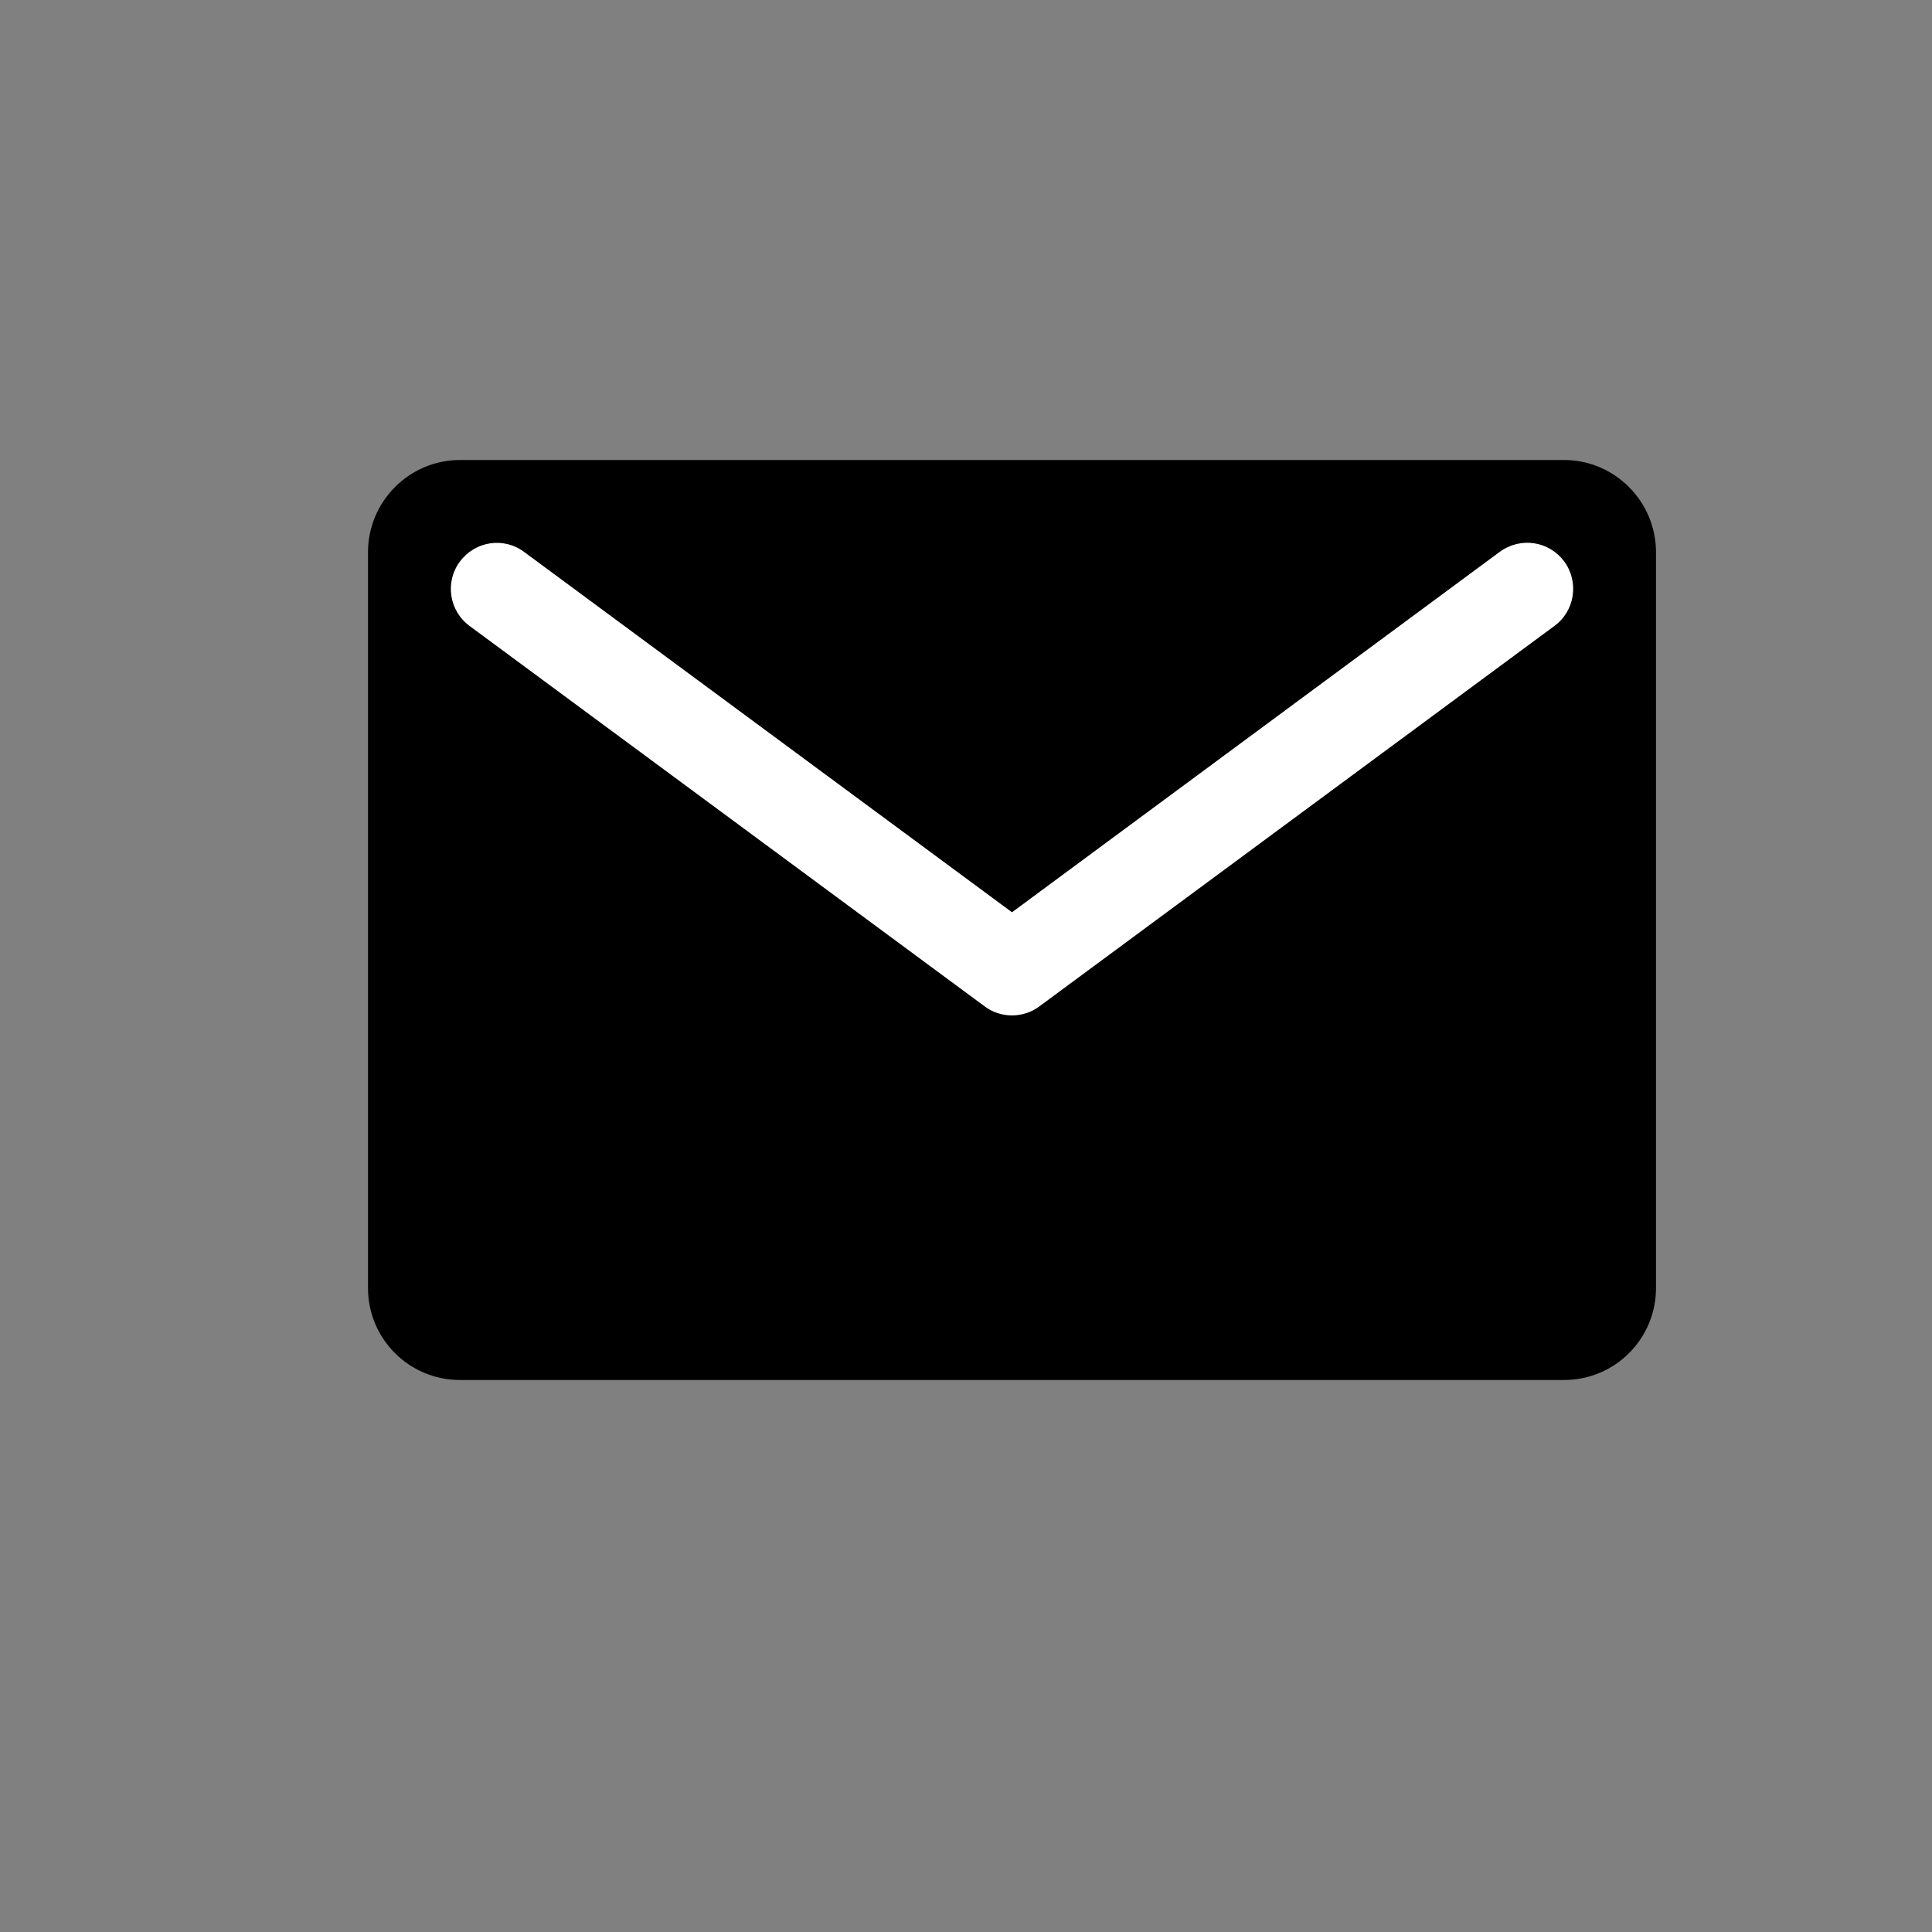 <?xml version="1.0" encoding="utf-8"?>
<!-- Generator: Adobe Illustrator 15.0.0, SVG Export Plug-In  -->
<!DOCTYPE svg PUBLIC "-//W3C//DTD SVG 1.1//EN" "http://www.w3.org/Graphics/SVG/1.1/DTD/svg11.dtd">
<svg version="1.1"
	 xmlns="http://www.w3.org/2000/svg" xmlns:xlink="http://www.w3.org/1999/xlink" xmlns:a="http://ns.adobe.com/AdobeSVGViewerExtensions/3.0/"
	 x="0px" y="0px" width="21px" height="21px" viewBox="0 0 21 21" overflow="visible" enable-background="new 0 0 21 21"
	 xml:space="preserve">
<rect x="0" y="0" width="21" height="21" fill="#808080" stroke="none"/>
<defs>
</defs>
<path d="M17,5H5C4.449,5,4.002,5.449,4,6v8c0,0.553,0.447,1,1,1h12c0.553,0,1-0.447,1-1V6C17.998,5.449,17.55,5,17,5z"/>
<path fill="#FFFFFF" d="M11,11.037c-0.105,0-0.209-0.032-0.297-0.098L5.103,6.803C4.881,6.639,4.834,6.324,4.999,6.104
	c0.165-0.222,0.476-0.271,0.699-0.104L11,9.916l5.302-3.918c0.226-0.165,0.535-0.117,0.7,0.104c0.164,0.223,0.117,0.537-0.104,0.7
	l-5.602,4.138C11.209,11.005,11.103,11.037,11,11.037z"/>
<rect opacity="0" fill="#4387FD" width="21" height="21"/>
</svg>
